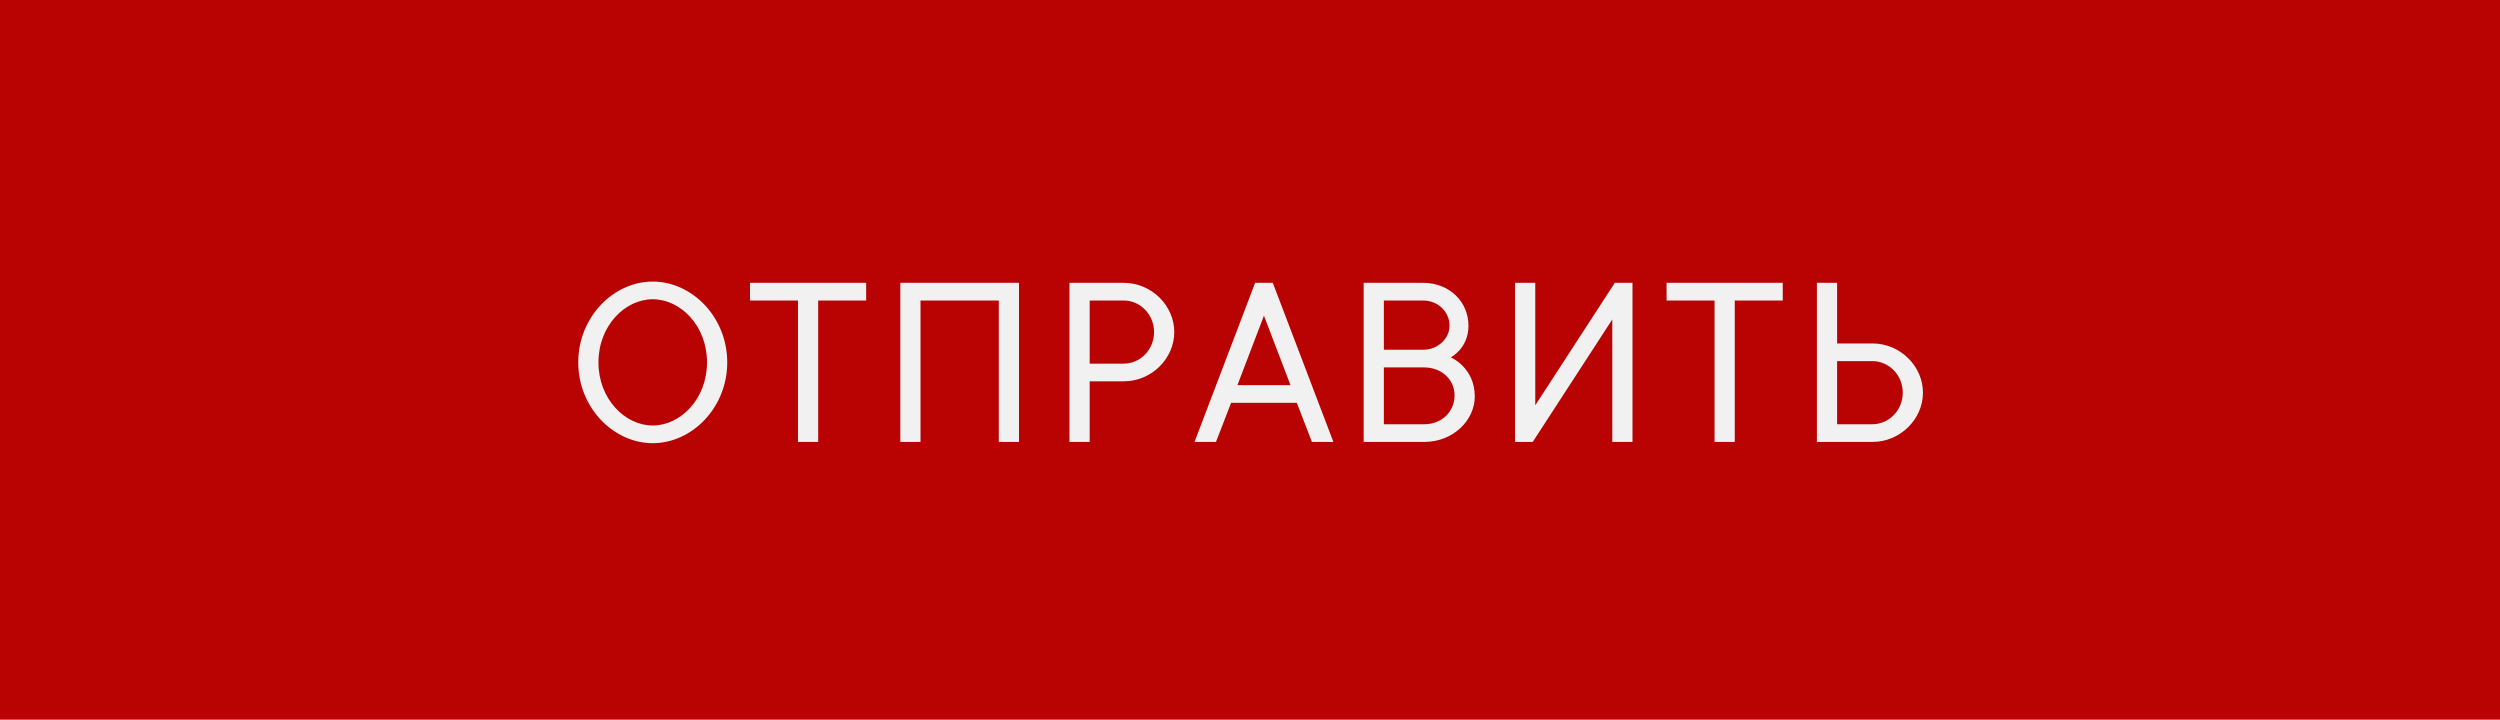 <svg width="198" height="57" viewBox="0 0 198 57" fill="none" xmlns="http://www.w3.org/2000/svg">
<rect width="198" height="57" fill="#B90303"/>
<path d="M47.397 28.7C47.397 25.8 49.497 23.7 51.697 23.7C53.897 23.7 55.997 25.8 55.997 28.7C55.997 31.6 53.897 33.7 51.697 33.7C49.497 33.7 47.397 31.6 47.397 28.7ZM57.597 28.7C57.597 25.1 54.797 22.3 51.697 22.3C48.597 22.3 45.797 25.1 45.797 28.7C45.797 32.3 48.597 35.1 51.697 35.1C54.797 35.1 57.597 32.3 57.597 28.7ZM68.6 22.4H59.4V23.8H63.2V35H64.8V23.8H68.6V22.4ZM71.305 22.4V35H72.905V23.8H79.105V35H80.705V22.4H71.305ZM84.702 22.4V35H86.302V30.2H89.002C91.202 30.2 93.002 28.4 93.002 26.3C93.002 24.2 91.202 22.4 89.002 22.4H84.702ZM86.302 28.8V23.8H89.002C90.302 23.8 91.402 24.9 91.402 26.3C91.402 27.7 90.302 28.8 89.002 28.8H86.302ZM103.905 35H105.605L100.805 22.4H99.406L94.606 35H96.305L97.505 31.9H102.705L103.905 35ZM100.105 25L102.205 30.5H98.005L100.105 25ZM114.902 28.3C114.902 28.3 116.302 27.6 116.302 25.8C116.302 23.9 114.802 22.4 112.702 22.4H108.002V35H112.802C115.102 35 116.802 33.28 116.802 31.4C116.802 29.1 114.902 28.3 114.902 28.3ZM109.602 23.8H112.702C113.902 23.8 114.802 24.7 114.802 25.8C114.802 26.8 113.902 27.7 112.702 27.7H109.602V23.8ZM109.602 33.6V29.1H112.802C114.202 29.1 115.202 30.1 115.202 31.3C115.202 32.6 114.202 33.6 112.802 33.6H109.602ZM129.293 35V22.4H127.893L121.593 32.1V22.4H119.993V35H121.393L127.693 25.3V35H129.293ZM141.193 22.4H131.993V23.8H135.793V35H137.393V23.8H141.193V22.4ZM148.298 35C150.498 35 152.298 33.2 152.298 31.1C152.298 29 150.498 27.2 148.298 27.2H145.498V22.4H143.898V35H148.298ZM148.298 28.6C149.598 28.6 150.698 29.7 150.698 31.1C150.698 32.5 149.598 33.6 148.298 33.6H145.498V28.6H148.298Z" fill="#F1F1F1"/>
</svg>
